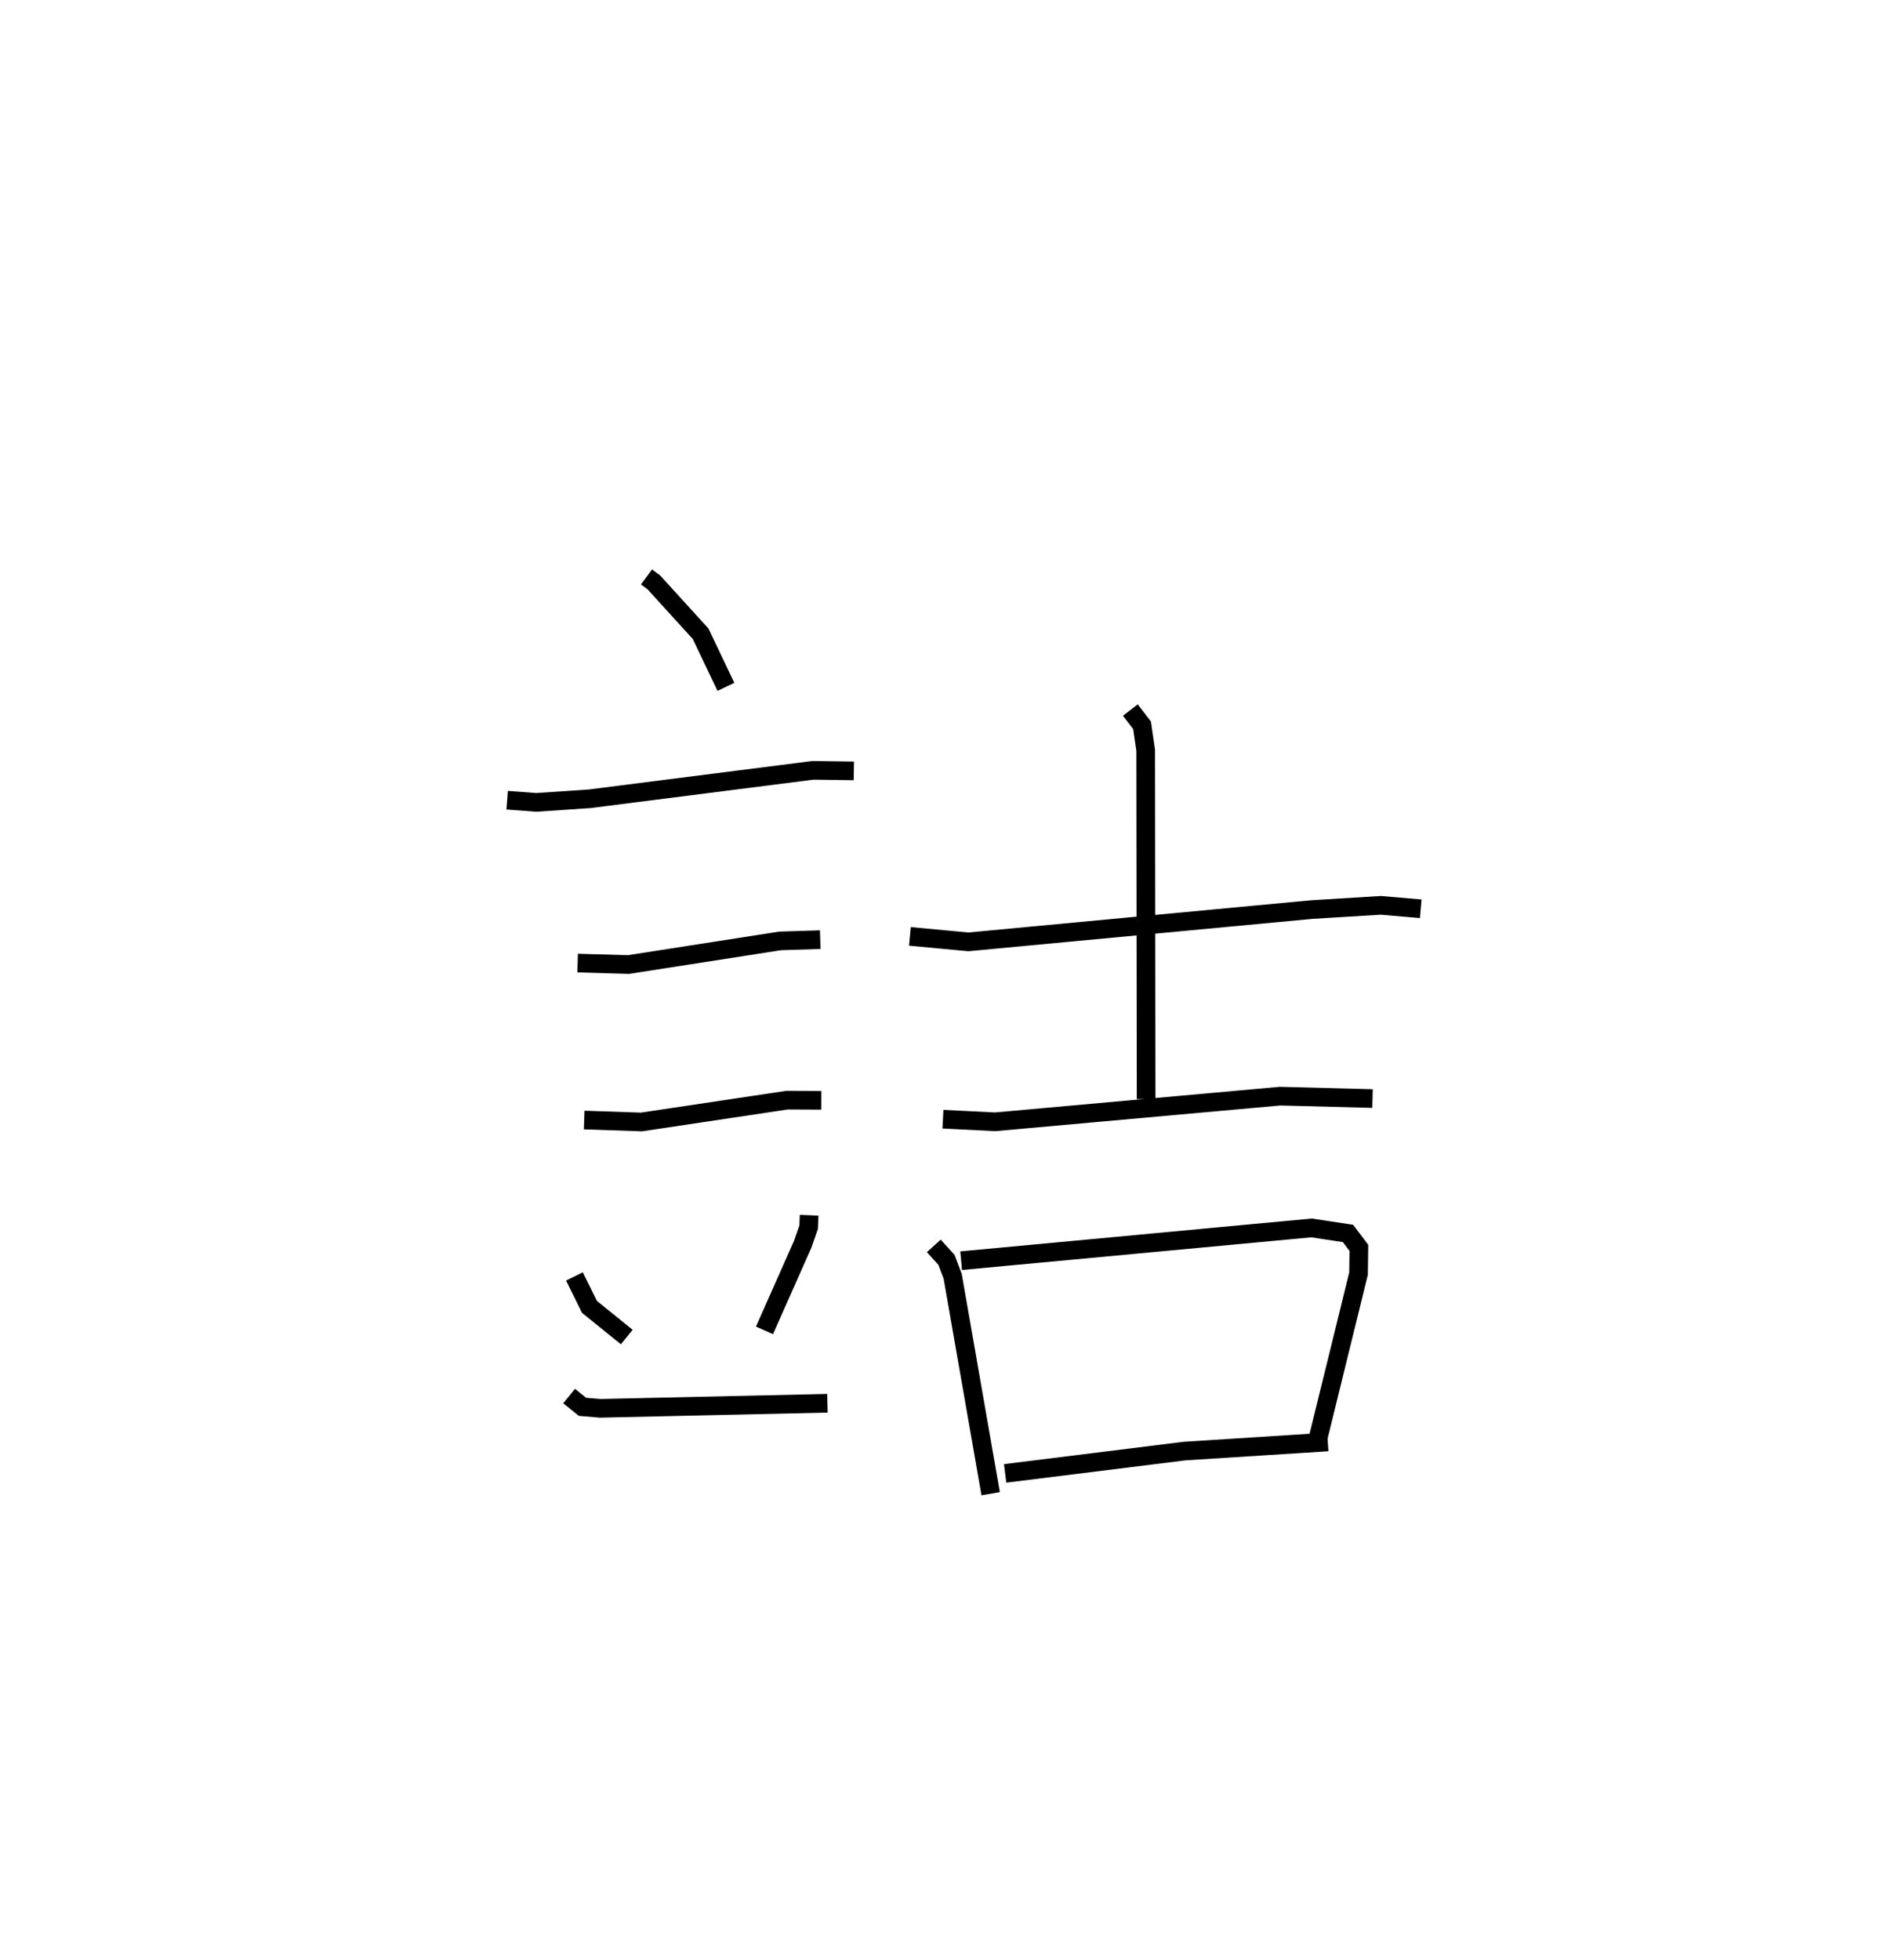 <?xml version="1.0" encoding="utf-8" ?>
<svg baseProfile="full" height="105.068" version="1.1" width="101.18" xmlns="http://www.w3.org/2000/svg" xmlns:ev="http://www.w3.org/2001/xml-events" xmlns:xlink="http://www.w3.org/1999/xlink"><defs /><rect fill="white" height="105.068" width="101.18" x="0" y="0" /><path d="M25,25 m0.0,0.0 m9.665,5.927 l0.395,0.292 2.507,2.755 l1.356,2.845 m-11.729,6.075 l1.558,0.118 2.851,-0.192 l11.983,-1.526 2.196,0.029 m-14.81,10.303 l2.731,0.078 8.129,-1.267 l2.148,-0.067 m-12.656,9.67 l3.074,0.103 7.807,-1.17 l1.834,0.009 m-13.239,9.441 l0.806,1.632 2.001,1.617 m9.778,-6.529 l-0.027,0.644 -0.318,0.911 l-2.049,4.616 m-10.476,3.521 l0.717,0.578 0.957,0.08 l12.178,-0.272 m4.423,-25.026 l3.135,0.293 18.391,-1.729 l3.723,-0.228 2.14,0.184 m-15.571,-10.652 l0.628,0.813 0.195,1.338 l0.023,18.698 m-10.894,1.082 l2.799,0.14 15.277,-1.375 l4.958,0.129 m-23.525,7.898 l0.678,0.745 0.336,0.888 l2.036,11.65 m-1.583,-12.49 l18.79,-1.756 1.953,0.296 l0.583,0.773 -0.018,1.379 l-2.17,8.827 m-16.779,1.883 l9.604,-1.195 7.697,-0.492 " fill="none" stroke="black" stroke-width="1" /></svg>
